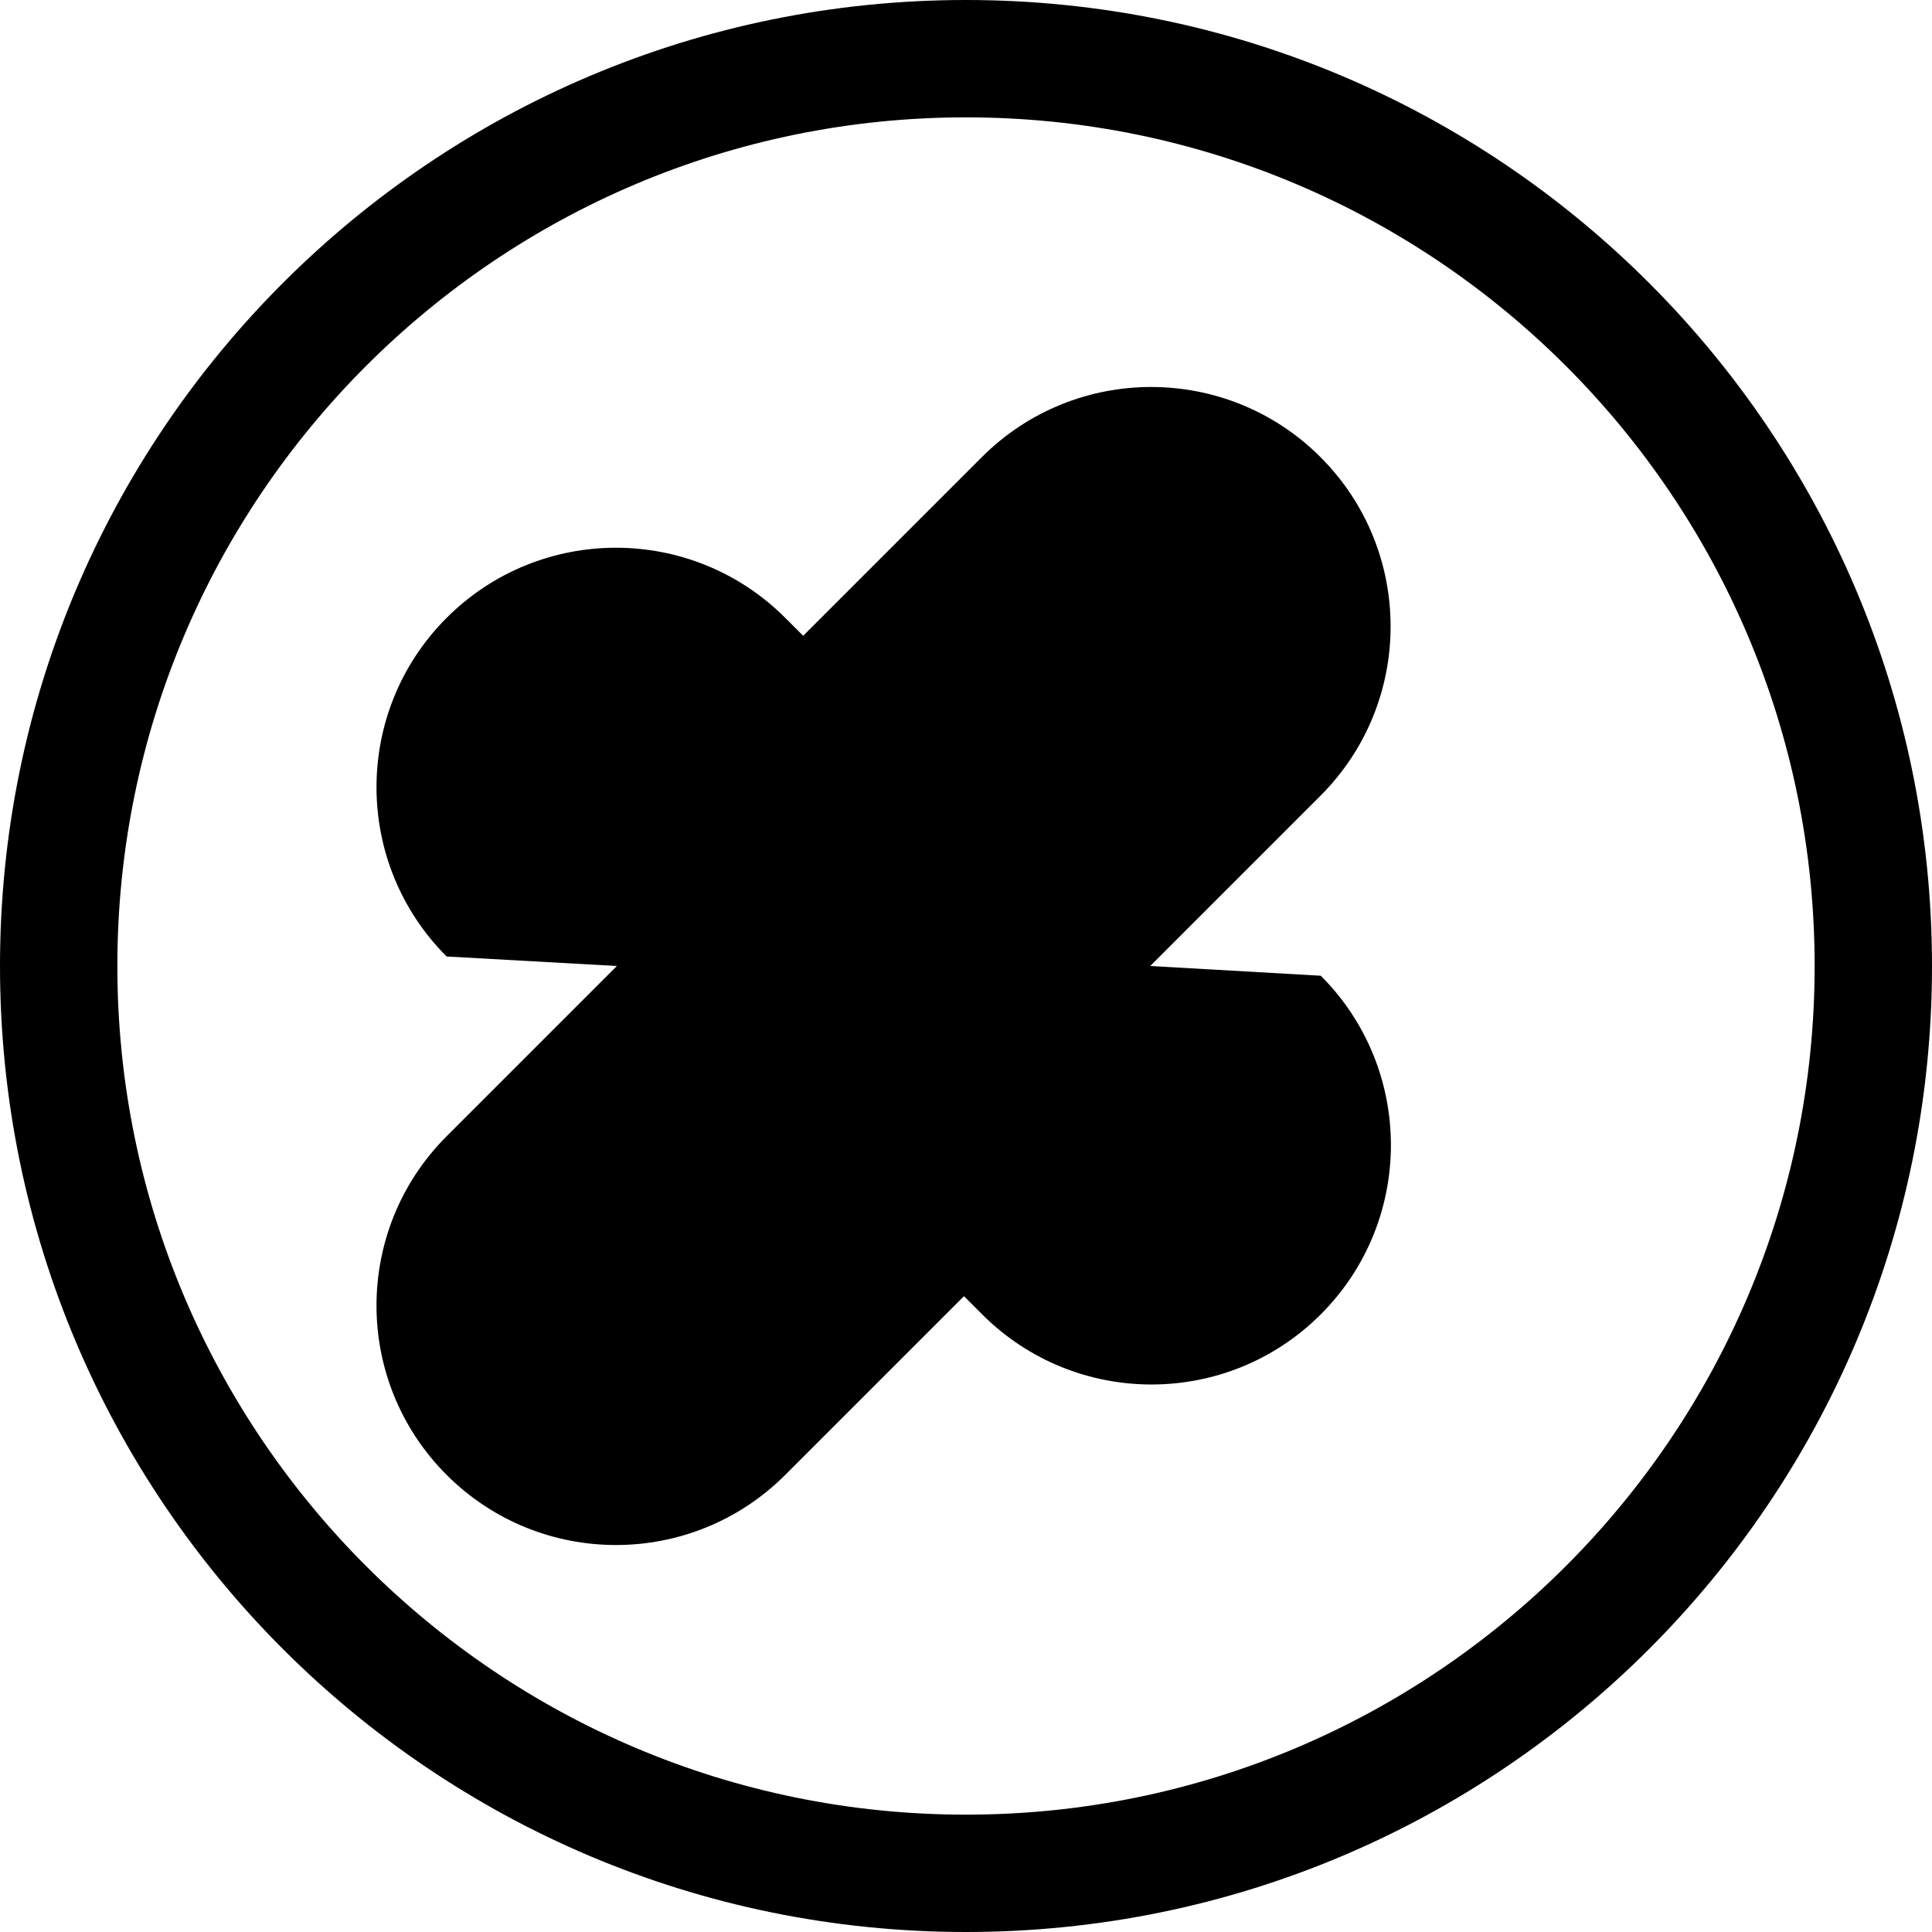 <svg xmlns="http://www.w3.org/2000/svg" viewBox="0 0 256 256"><path d="M128 0C57.31 0 0 57.31 0 128s57.31 128 128 128 128-57.31 128-128S198.69 0 128 0zm0 240.45c-62.07 0-112.45-50.38-112.45-112.45S65.93 15.55 128 15.55s112.45 50.38 112.45 112.45S190.07 240.45 128 240.45z"/><path d="M152.41 128l22.56-22.56c12.39-12.39 12.39-32.48 0-44.87s-32.48-12.39-44.87 0L76.13 114.54c-1.55 1.55-1.55 4.06 0 5.61l54.01 54.01c12.39 12.39 32.48 12.39 44.87 0s12.39-32.48 0-44.87L152.41 128z"/><path d="M81.74 128l-22.56 22.56c-12.39 12.39-12.39 32.48 0 44.87s32.48 12.39 44.87 0l53.97-53.97c1.55-1.55 1.55-4.06 0-5.61L104.05 81.87c-12.39-12.39-32.48-12.39-44.87 0s-12.39 32.48 0 44.87L81.74 128z"/></svg>